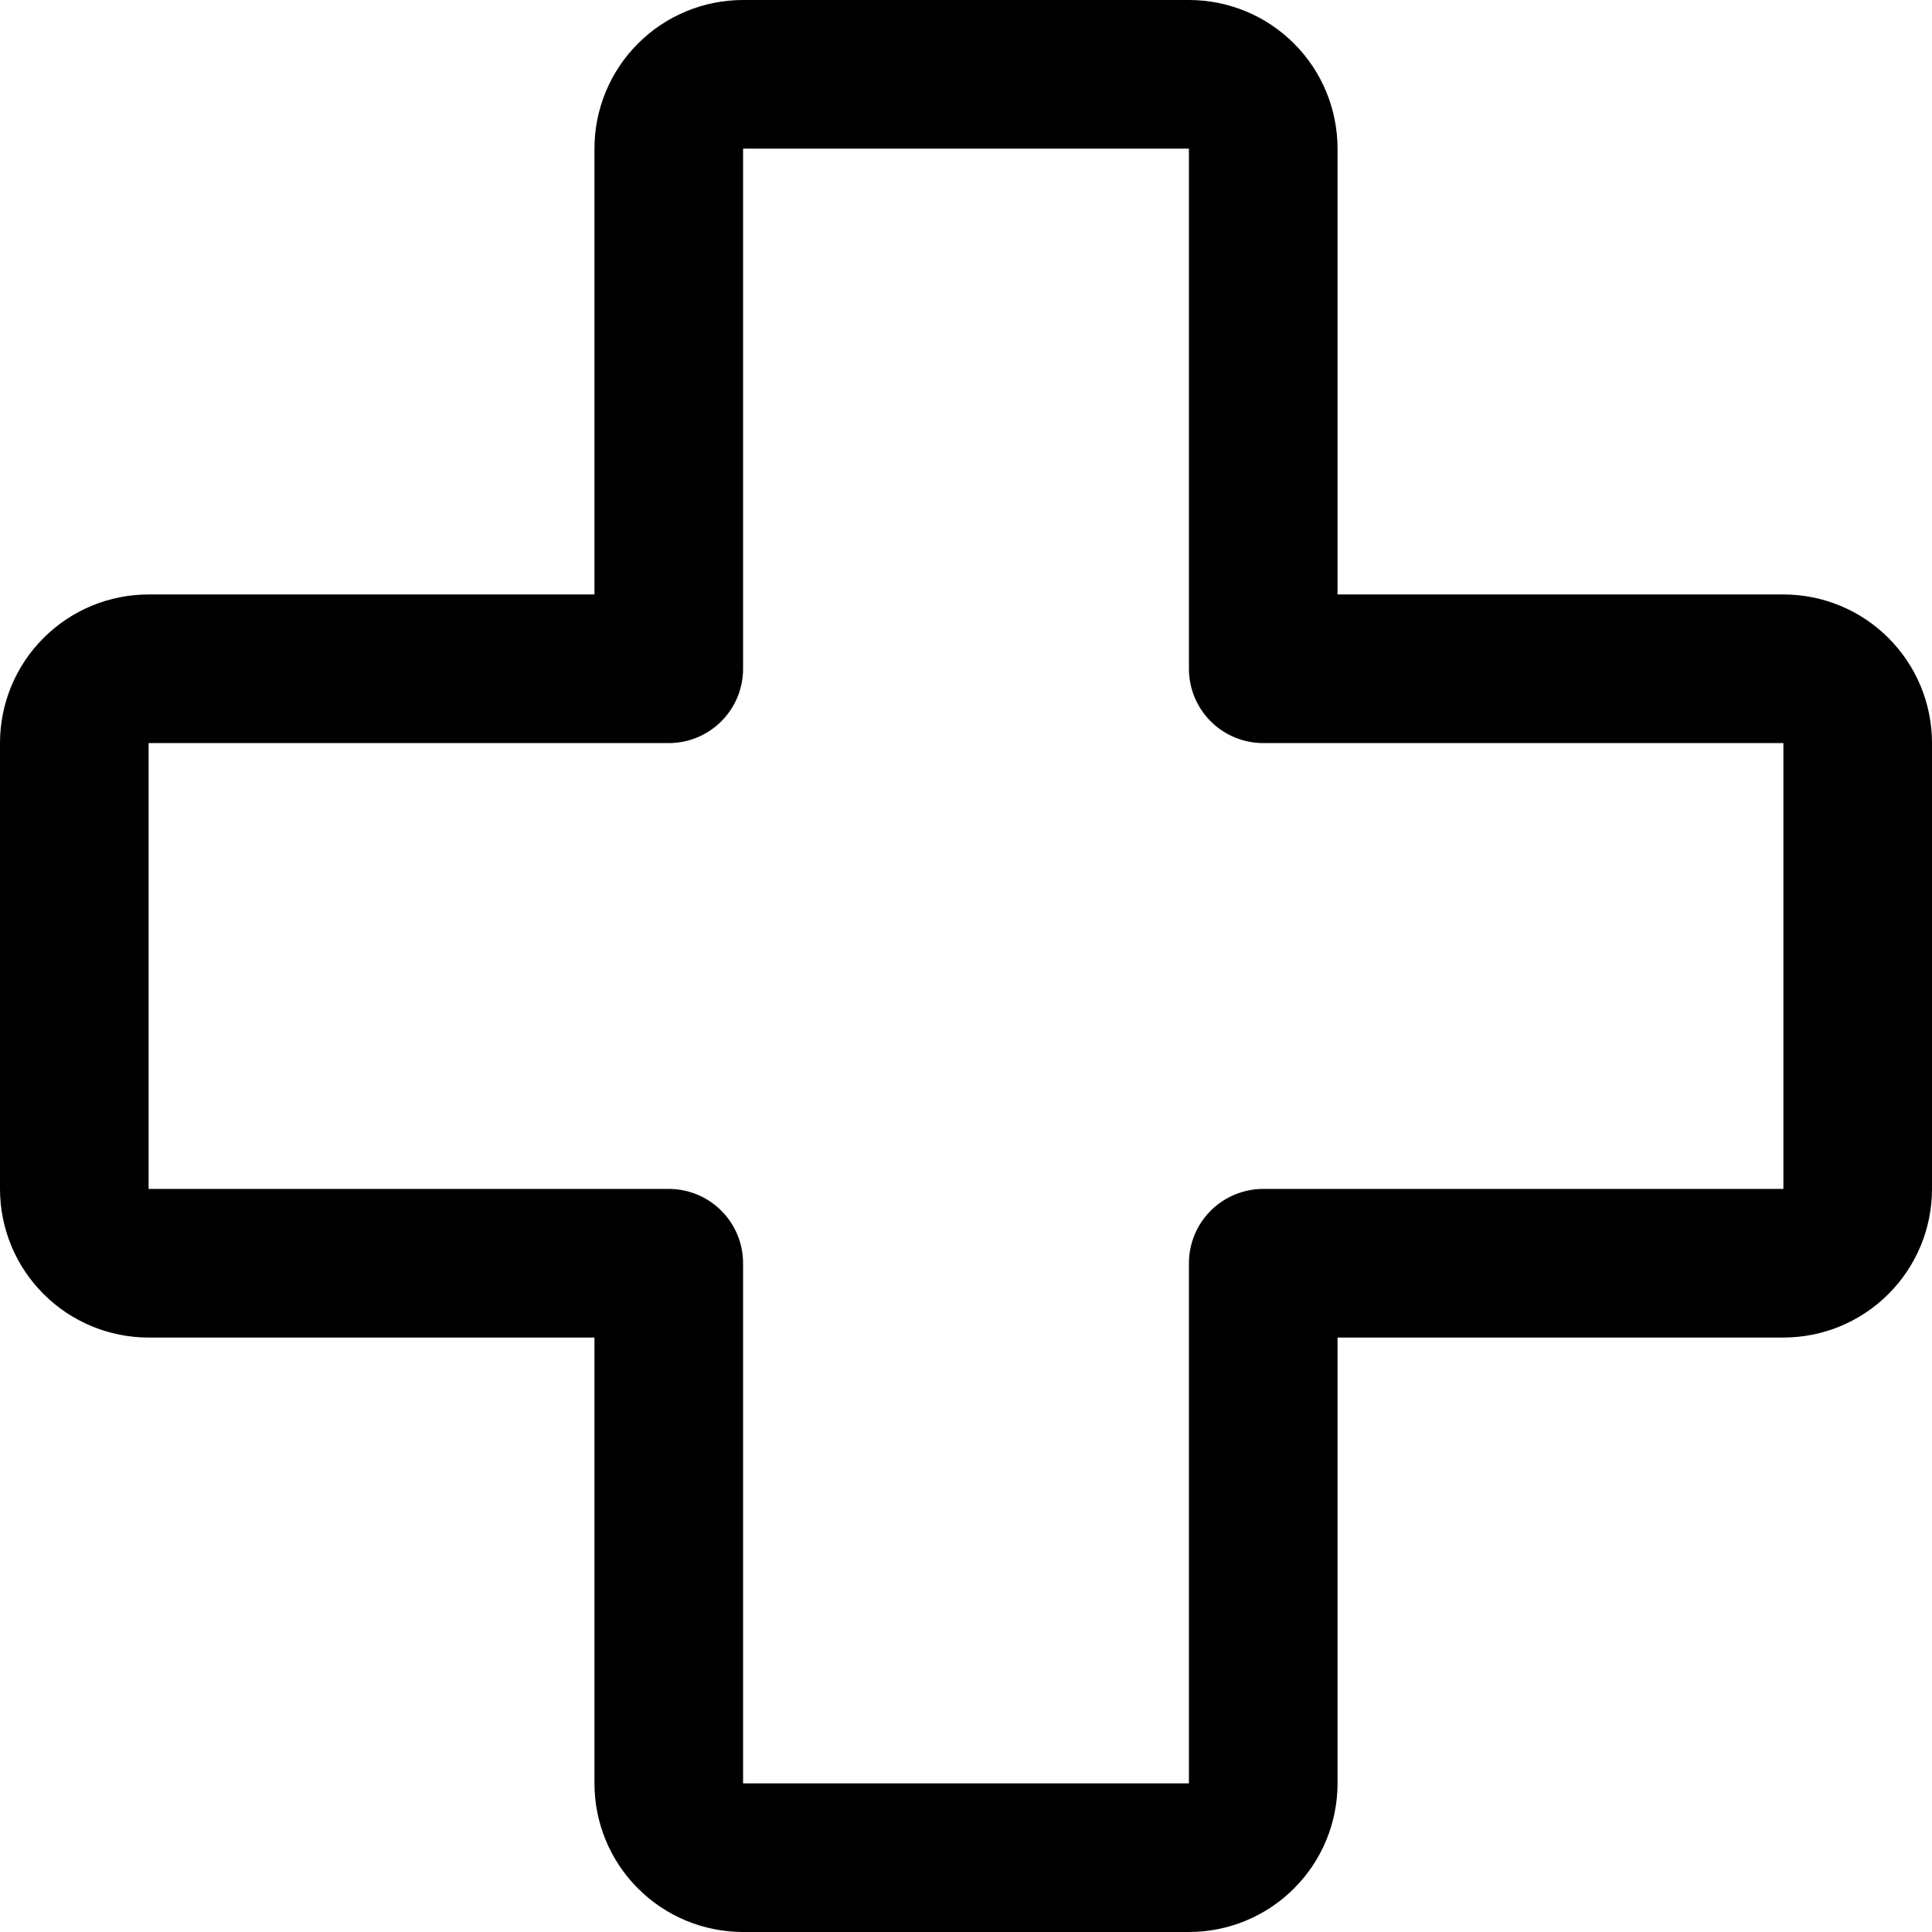 <svg width="26" height="26" viewBox="0 0 26 26" fill="none" xmlns="http://www.w3.org/2000/svg"><path d="M9 17H2C1.735 17 1.48 16.895 1.293 16.707C1.105 16.52 1 16.265 1 16V10C1 9.735 1.105 9.48 1.293 9.293C1.48 9.105 1.735 9 2 9H9V2C9 1.735 9.105 1.48 9.293 1.293C9.48 1.105 9.735 1 10 1H16C16.265 1 16.52 1.105 16.707 1.293C16.895 1.48 17 1.735 17 2V9H24C24.265 9 24.52 9.105 24.707 9.293C24.895 9.48 25 9.735 25 10V16C25 16.265 24.895 16.52 24.707 16.707C24.52 16.895 24.265 17 24 17H17V24C17 24.265 16.895 24.52 16.707 24.707C16.52 24.895 16.265 25 16 25H10C9.735 25 9.48 24.895 9.293 24.707C9.105 24.52 9 24.265 9 24V17Z" stroke="black" stroke-width="2" stroke-linecap="round" stroke-linejoin="round"/></svg>